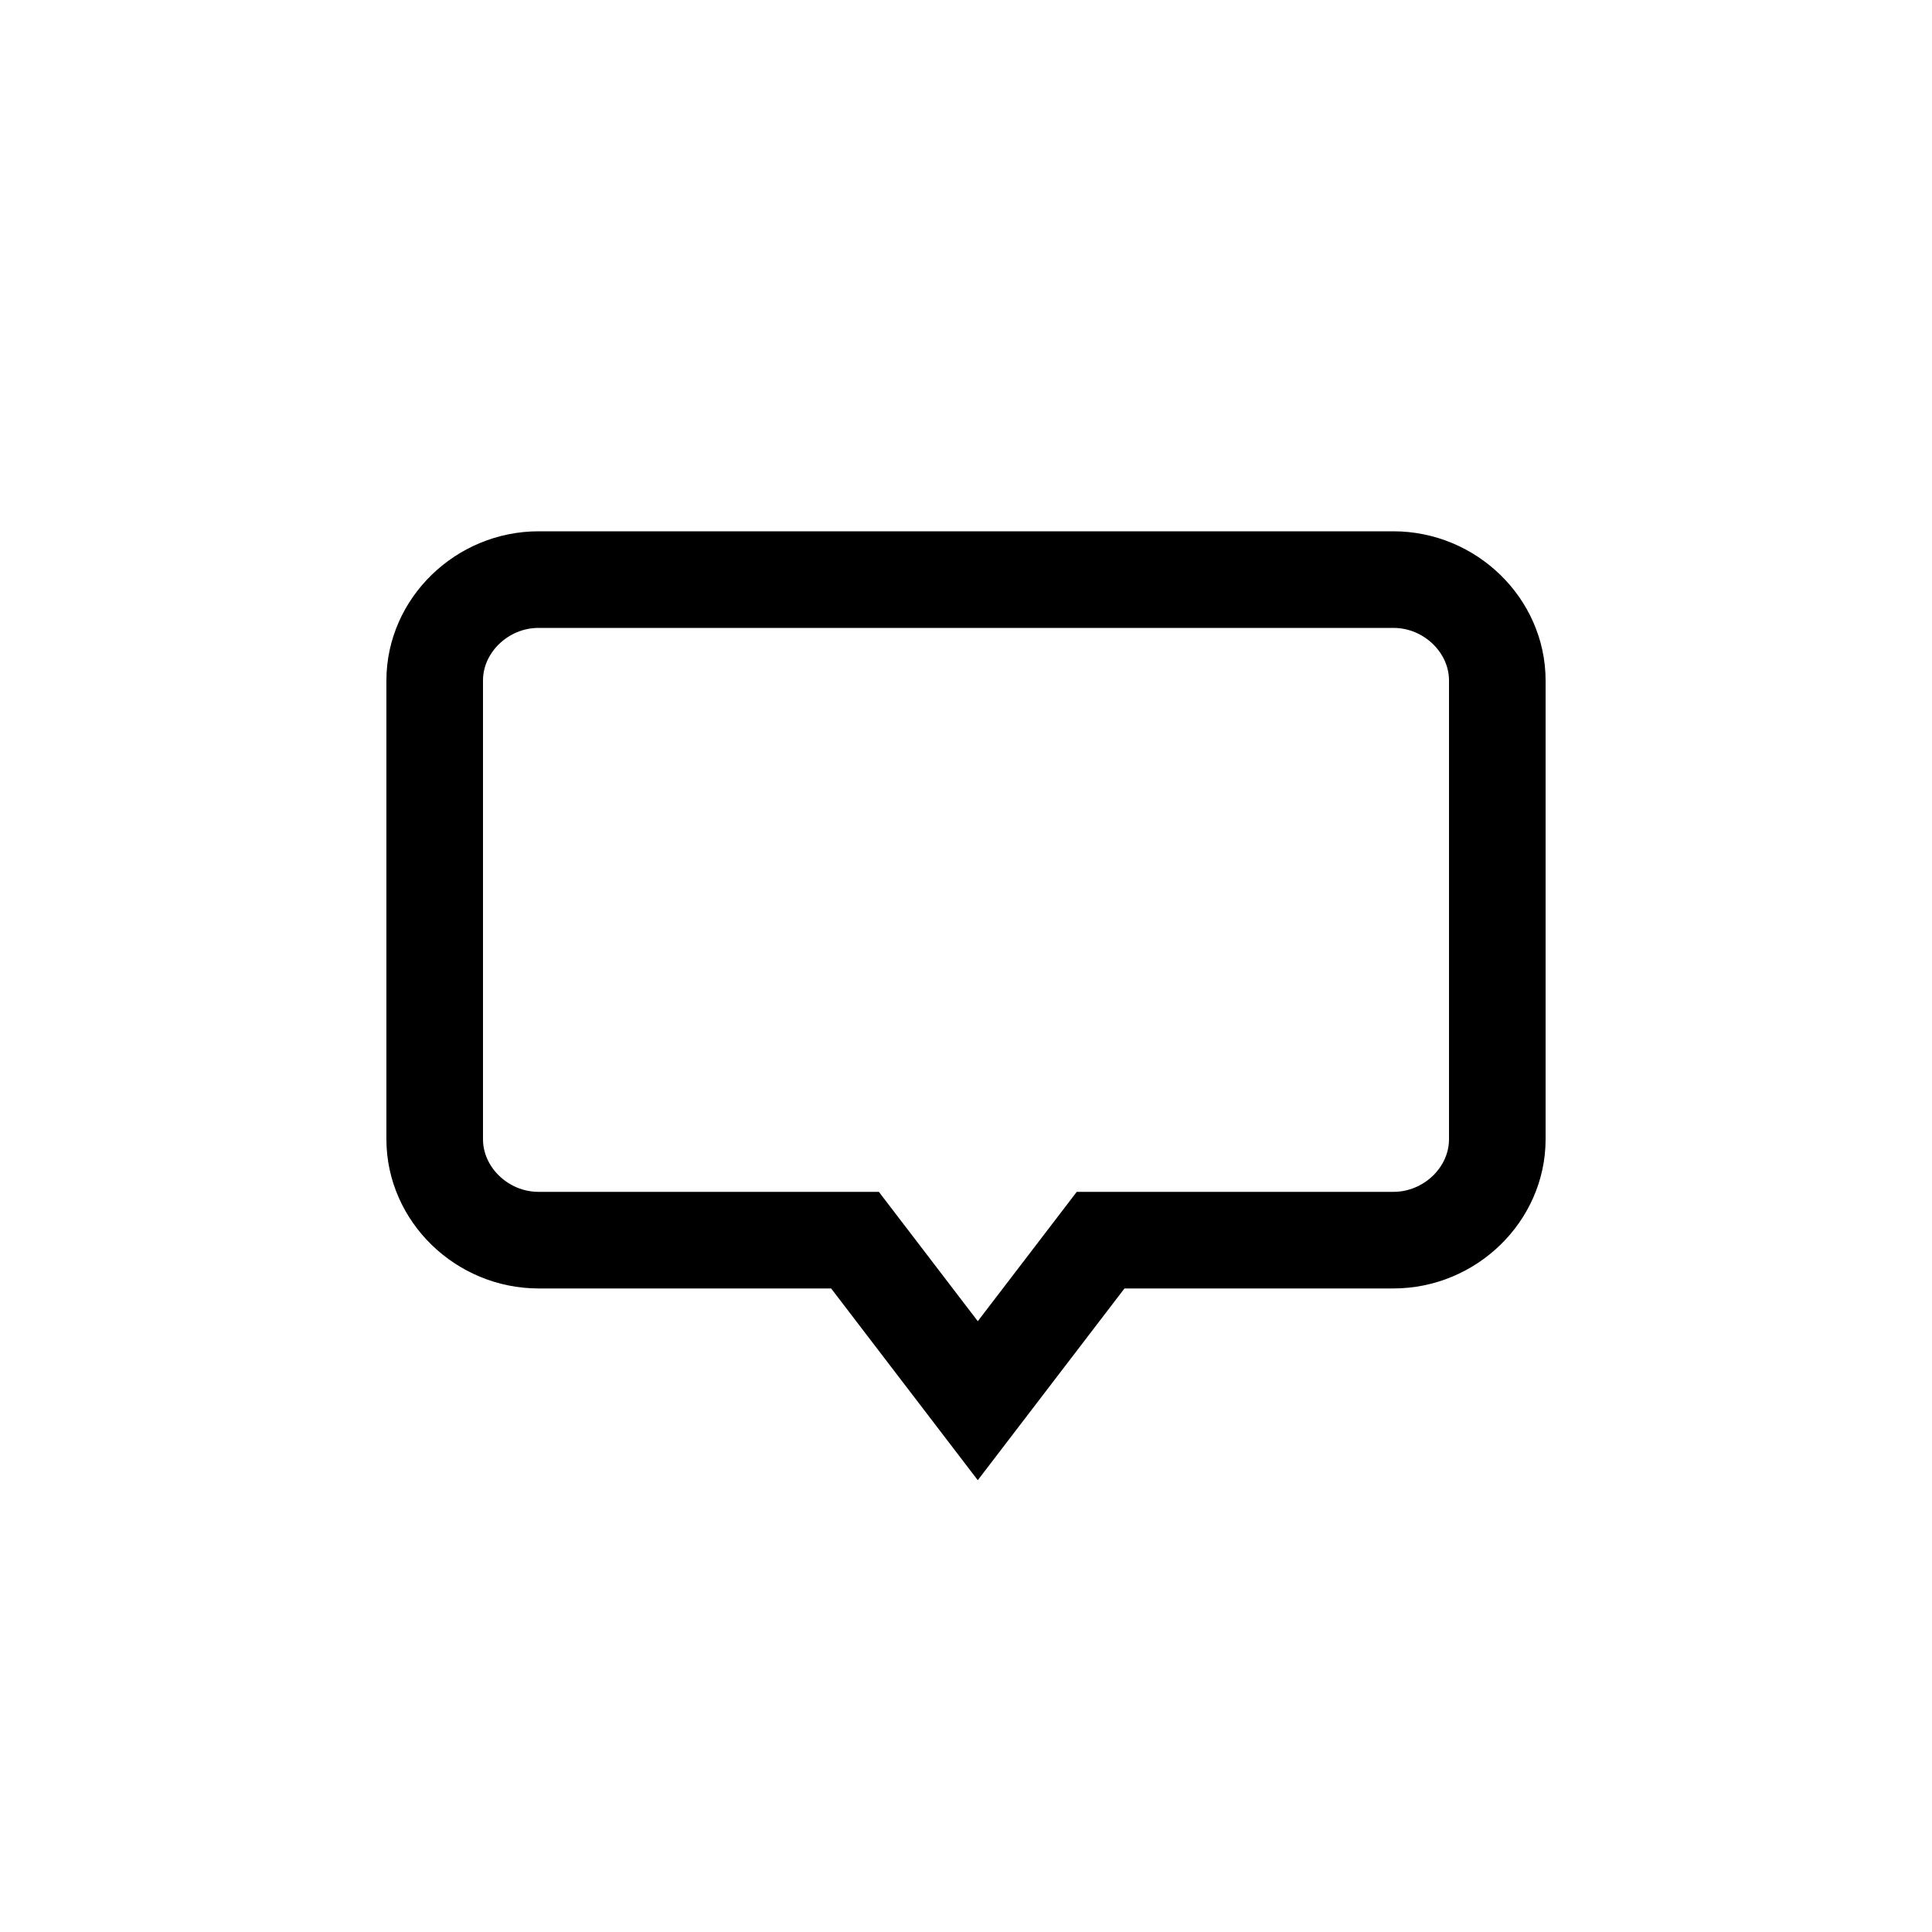 <svg width="40" height="40" viewBox="0 0 40 40" fill="none" xmlns="http://www.w3.org/2000/svg">
<path d="M28.849 12H11.151C9.978 12 9 12.95 9 14.089V23.587C9 24.726 9.978 25.676 11.151 25.676H17.702L20.244 29L22.787 25.676H28.849C30.022 25.676 31 24.726 31 23.587V14.089C31 12.95 30.022 12 28.849 12Z" stroke="black" stroke-width="2" stroke-miterlimit="10"/>
</svg>
